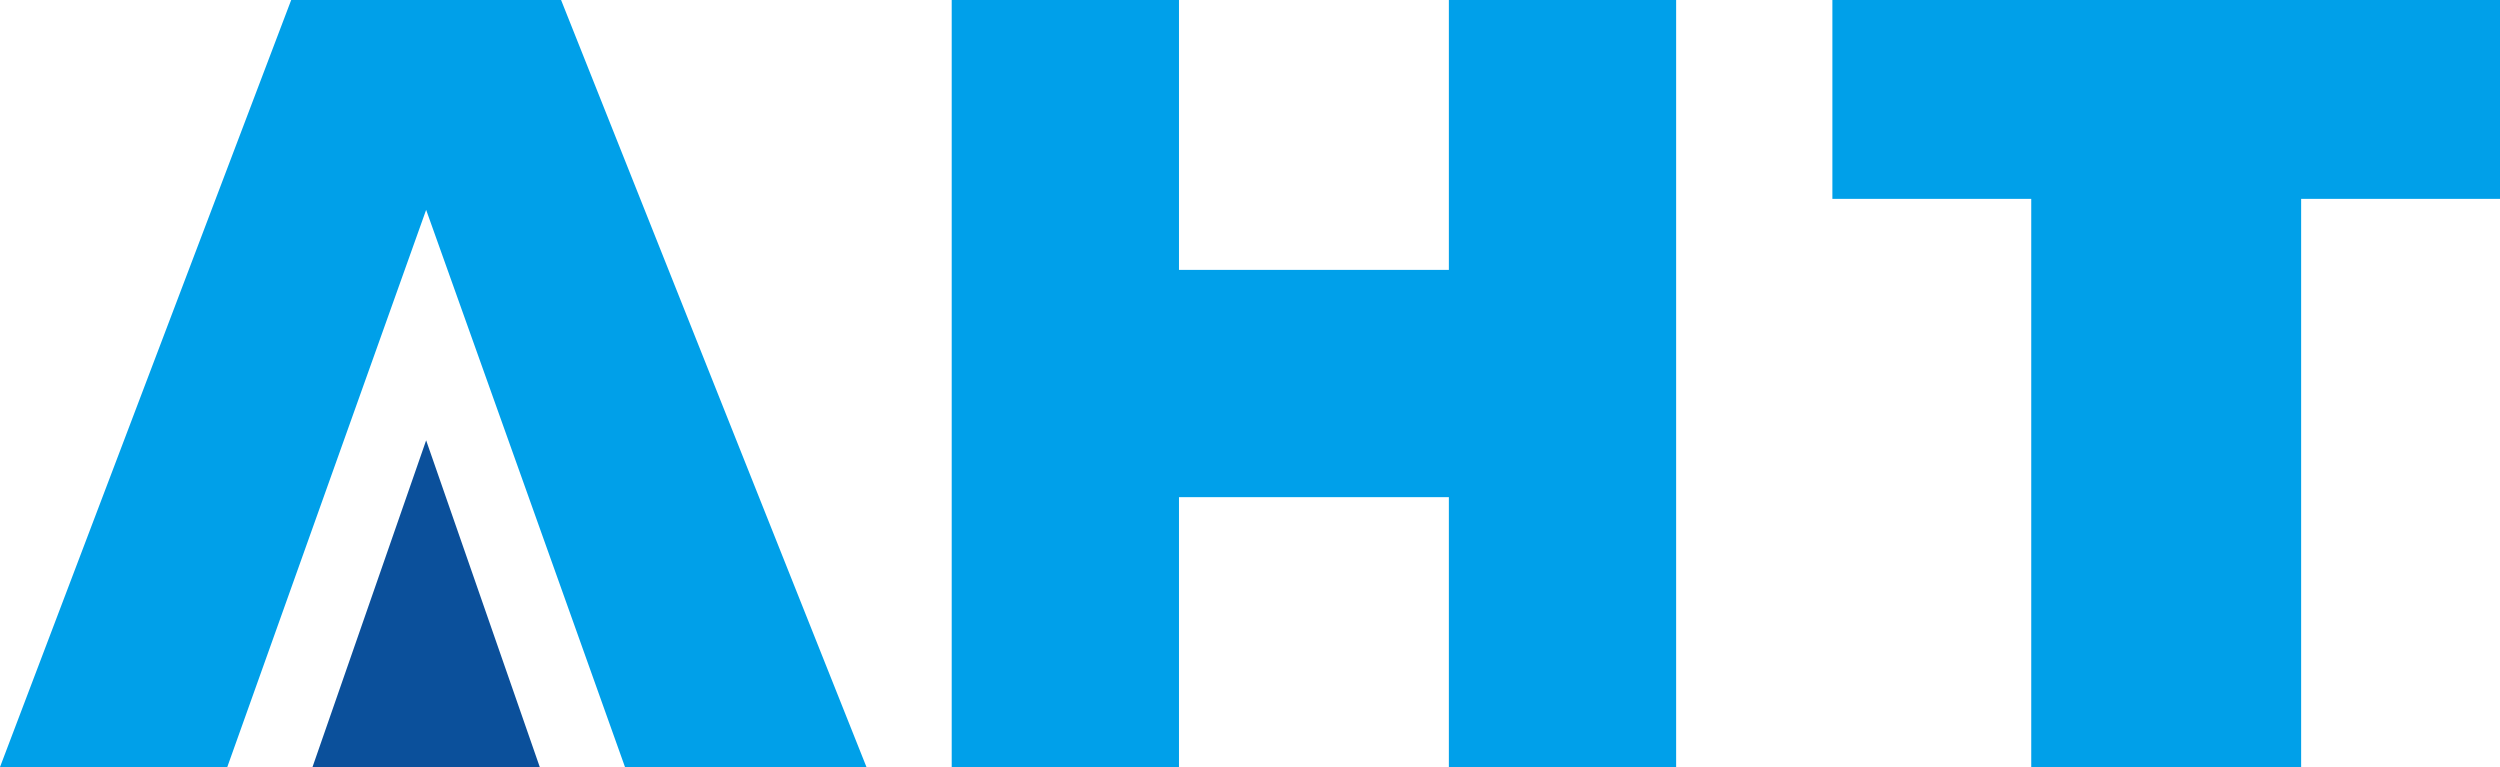 <svg width="176" height="54" viewBox="0 0 176 54" fill="none" xmlns="http://www.w3.org/2000/svg">
<path d="M0 54L20.5 0H39.5L61 54H44L30 14.774L16 54H0Z" fill="#00A0E9"/>
<path d="M30 31L38 54H22L30 31Z" fill="#0B509B"/>
<path d="M67 54V0H83V19H102V0H118V54H102V35H83V54H67Z" fill="#00A0EA"/>
<path d="M176 0H129V14H143V54H153H162V14H176V0Z" fill="#00A0E9"/>
</svg>
